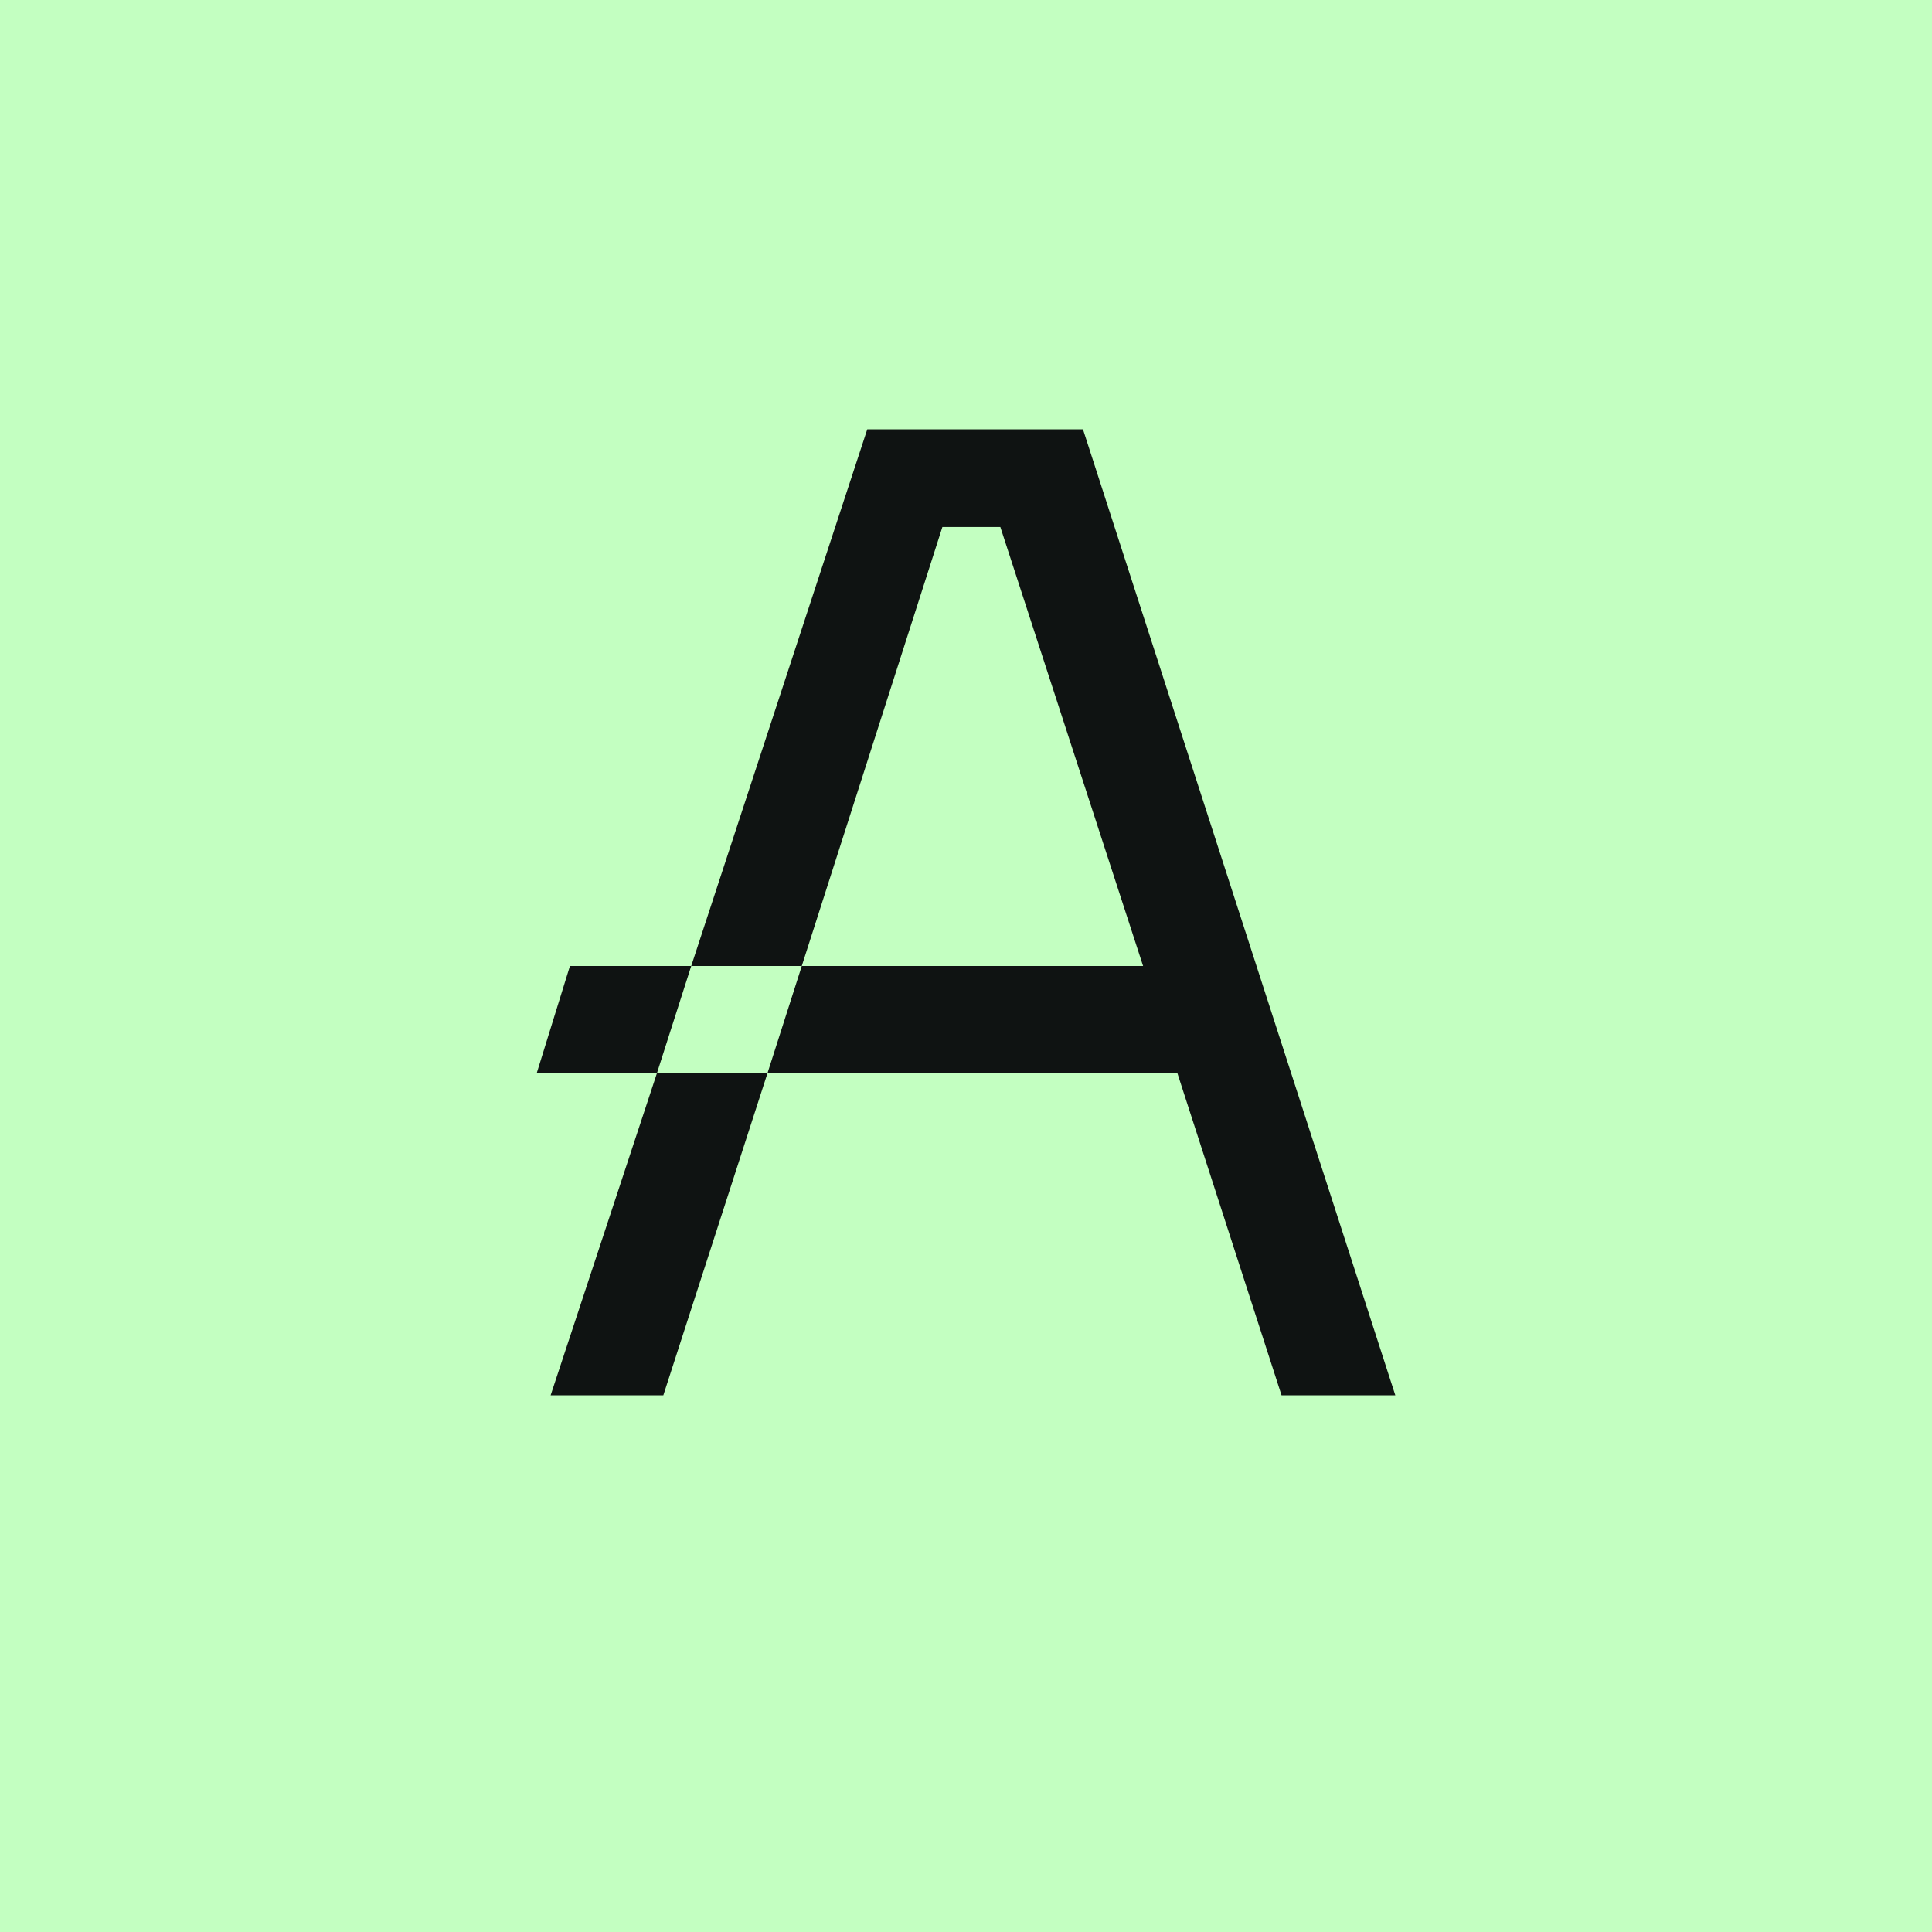 <!-- by TradingView --><svg width="18" height="18" viewBox="0 0 18 18" xmlns="http://www.w3.org/2000/svg"><path fill="#C3FFC1" d="M0 0h18v18H0z"/><path fill-rule="evenodd" d="M6.18 13H5.13l.99-3h1.03l-.97 3Zm1.29-4-.32 1H10.97l.97 3H13l-2.91-9H8.08L6.44 9H5.31L5 10h1.12l.32-1h1.03Zm1.3 0h1.88L9.32 4.91h-.54L7.47 9h1.3Z" fill="#0F1312"/></svg>